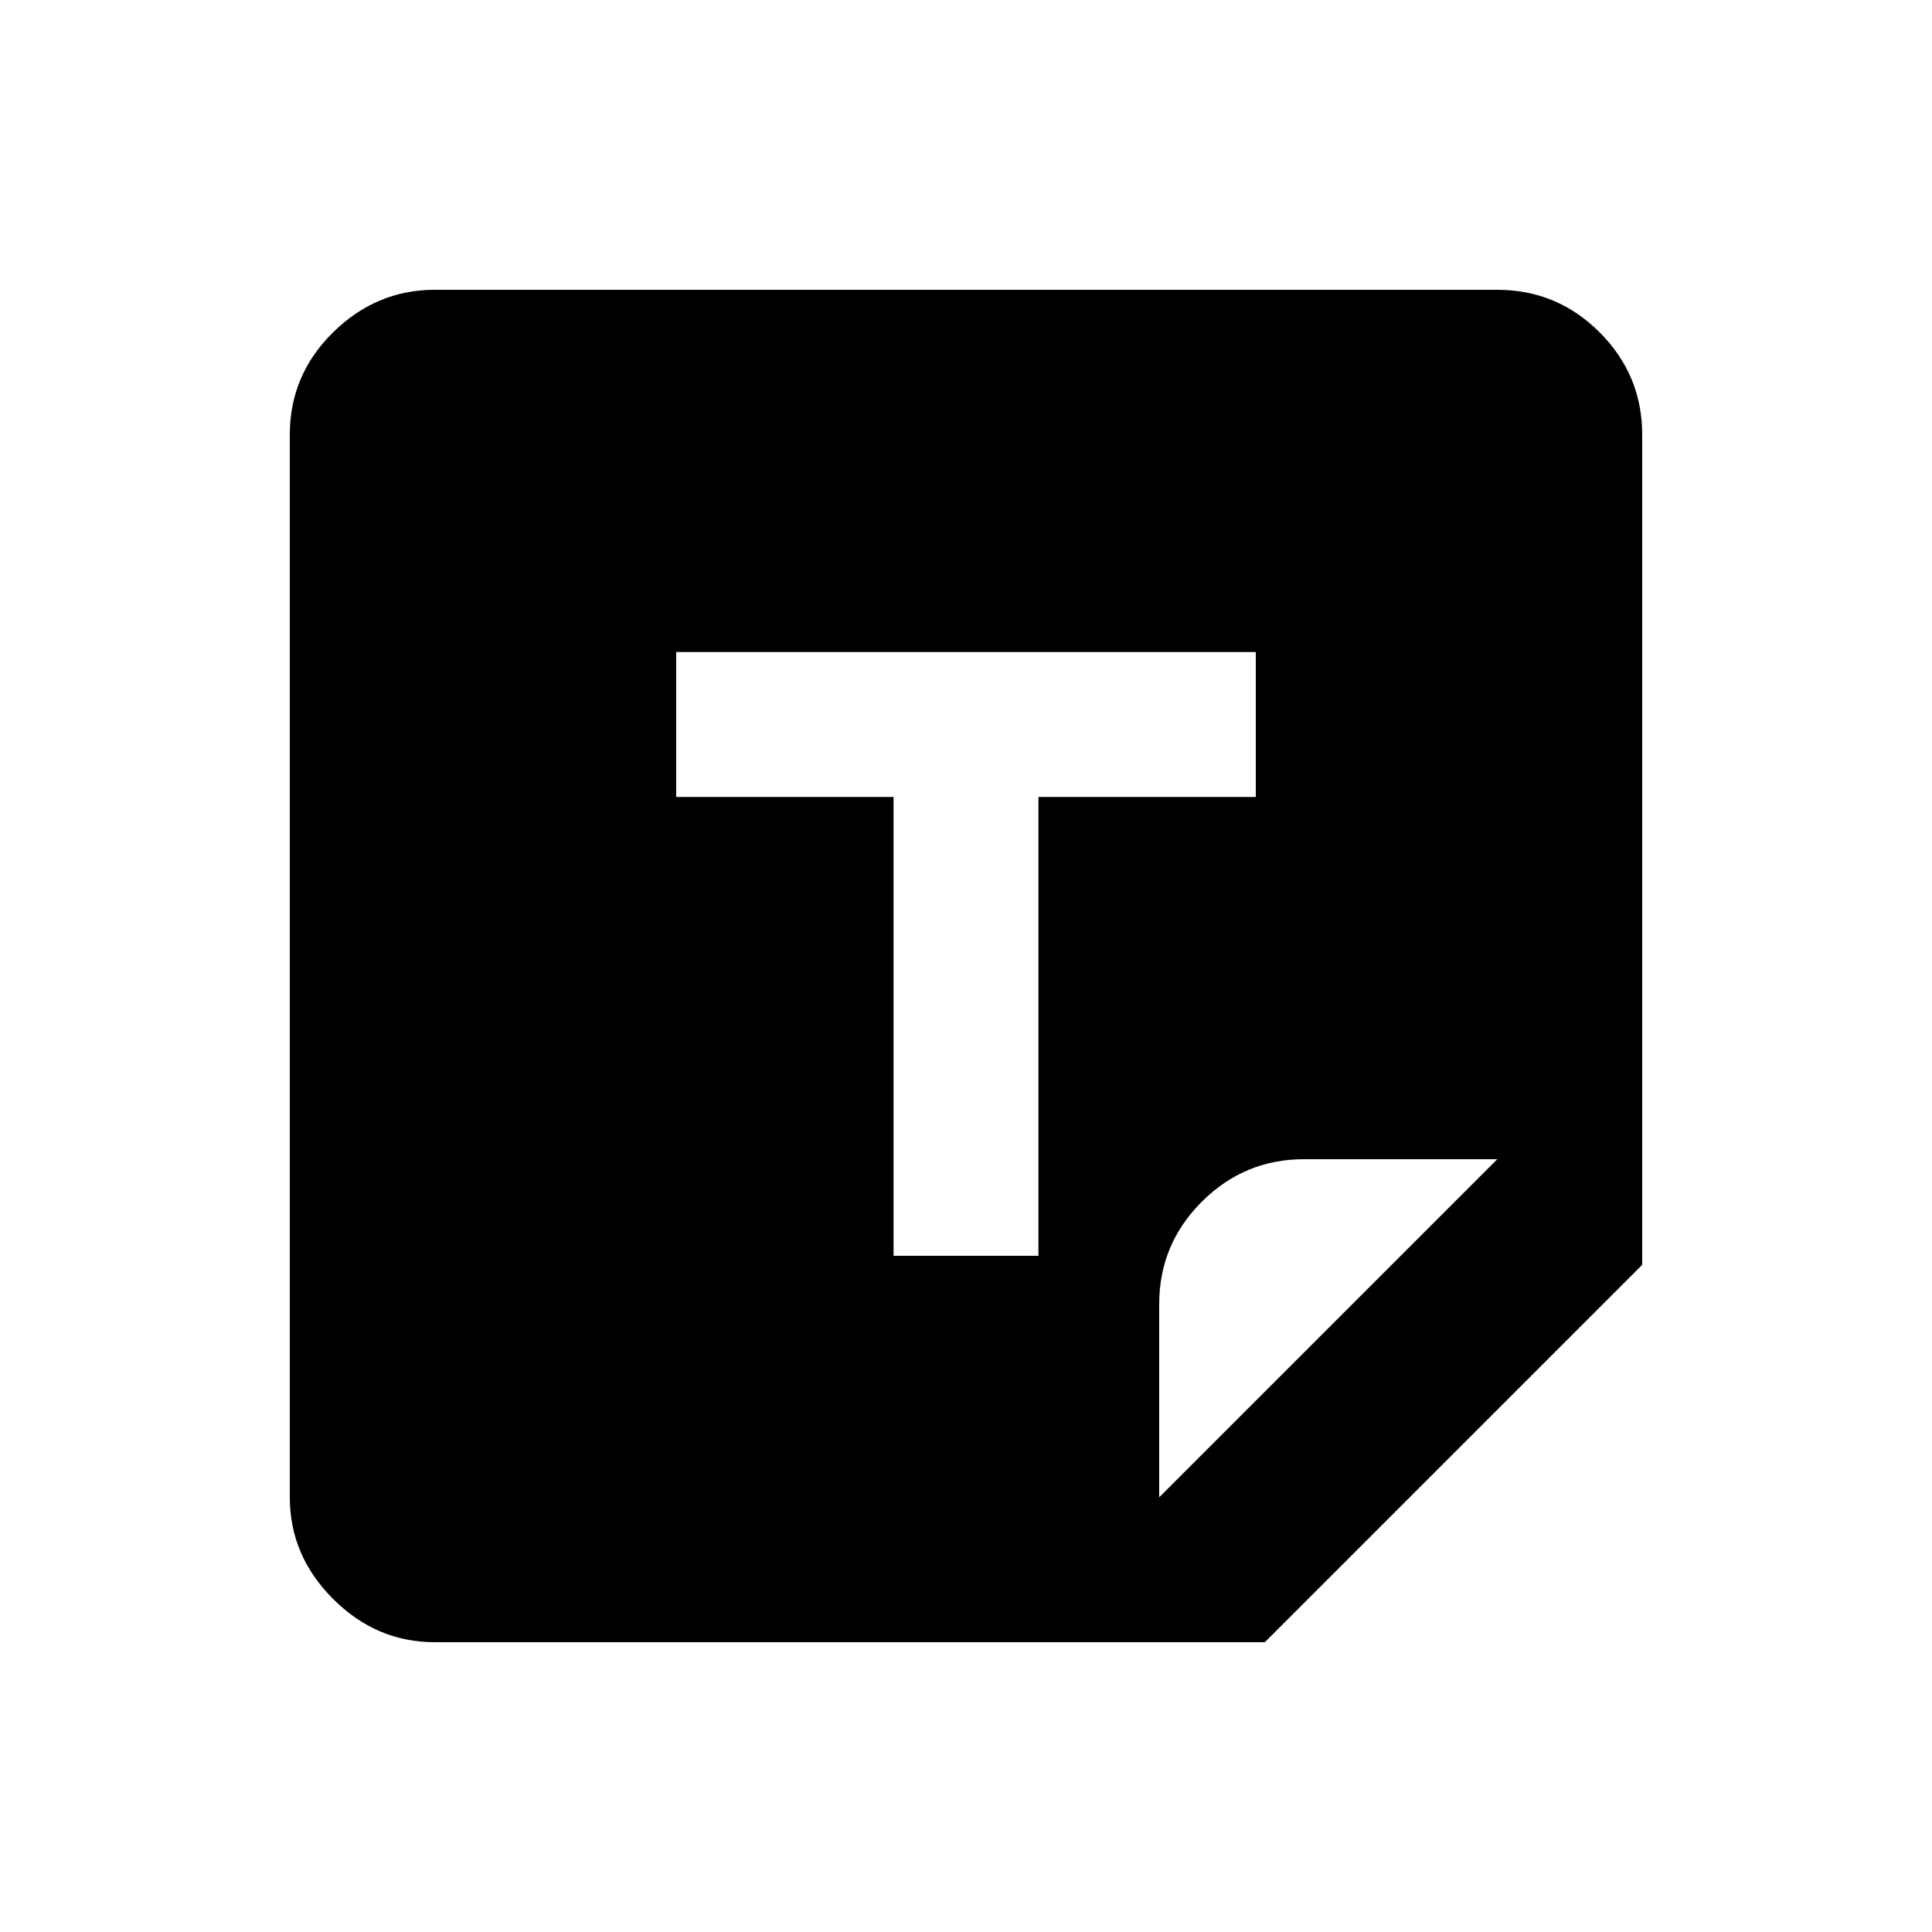 <svg xmlns="http://www.w3.org/2000/svg" height="20" viewBox="0 -960 960 960" width="20"><path d="M216-144q-29 0-50.5-21.5T144-216v-528q0-29.7 21.5-50.85Q187-816 216-816h528q29.7 0 50.85 21.15Q816-773.7 816-744v412.5L628.5-144H216Zm228-192h72v-228h108v-72H336v72h108v228Zm132 120 168-168h-96q-29.7 0-50.85 21.15Q576-341.7 576-312v96Z"/></svg>